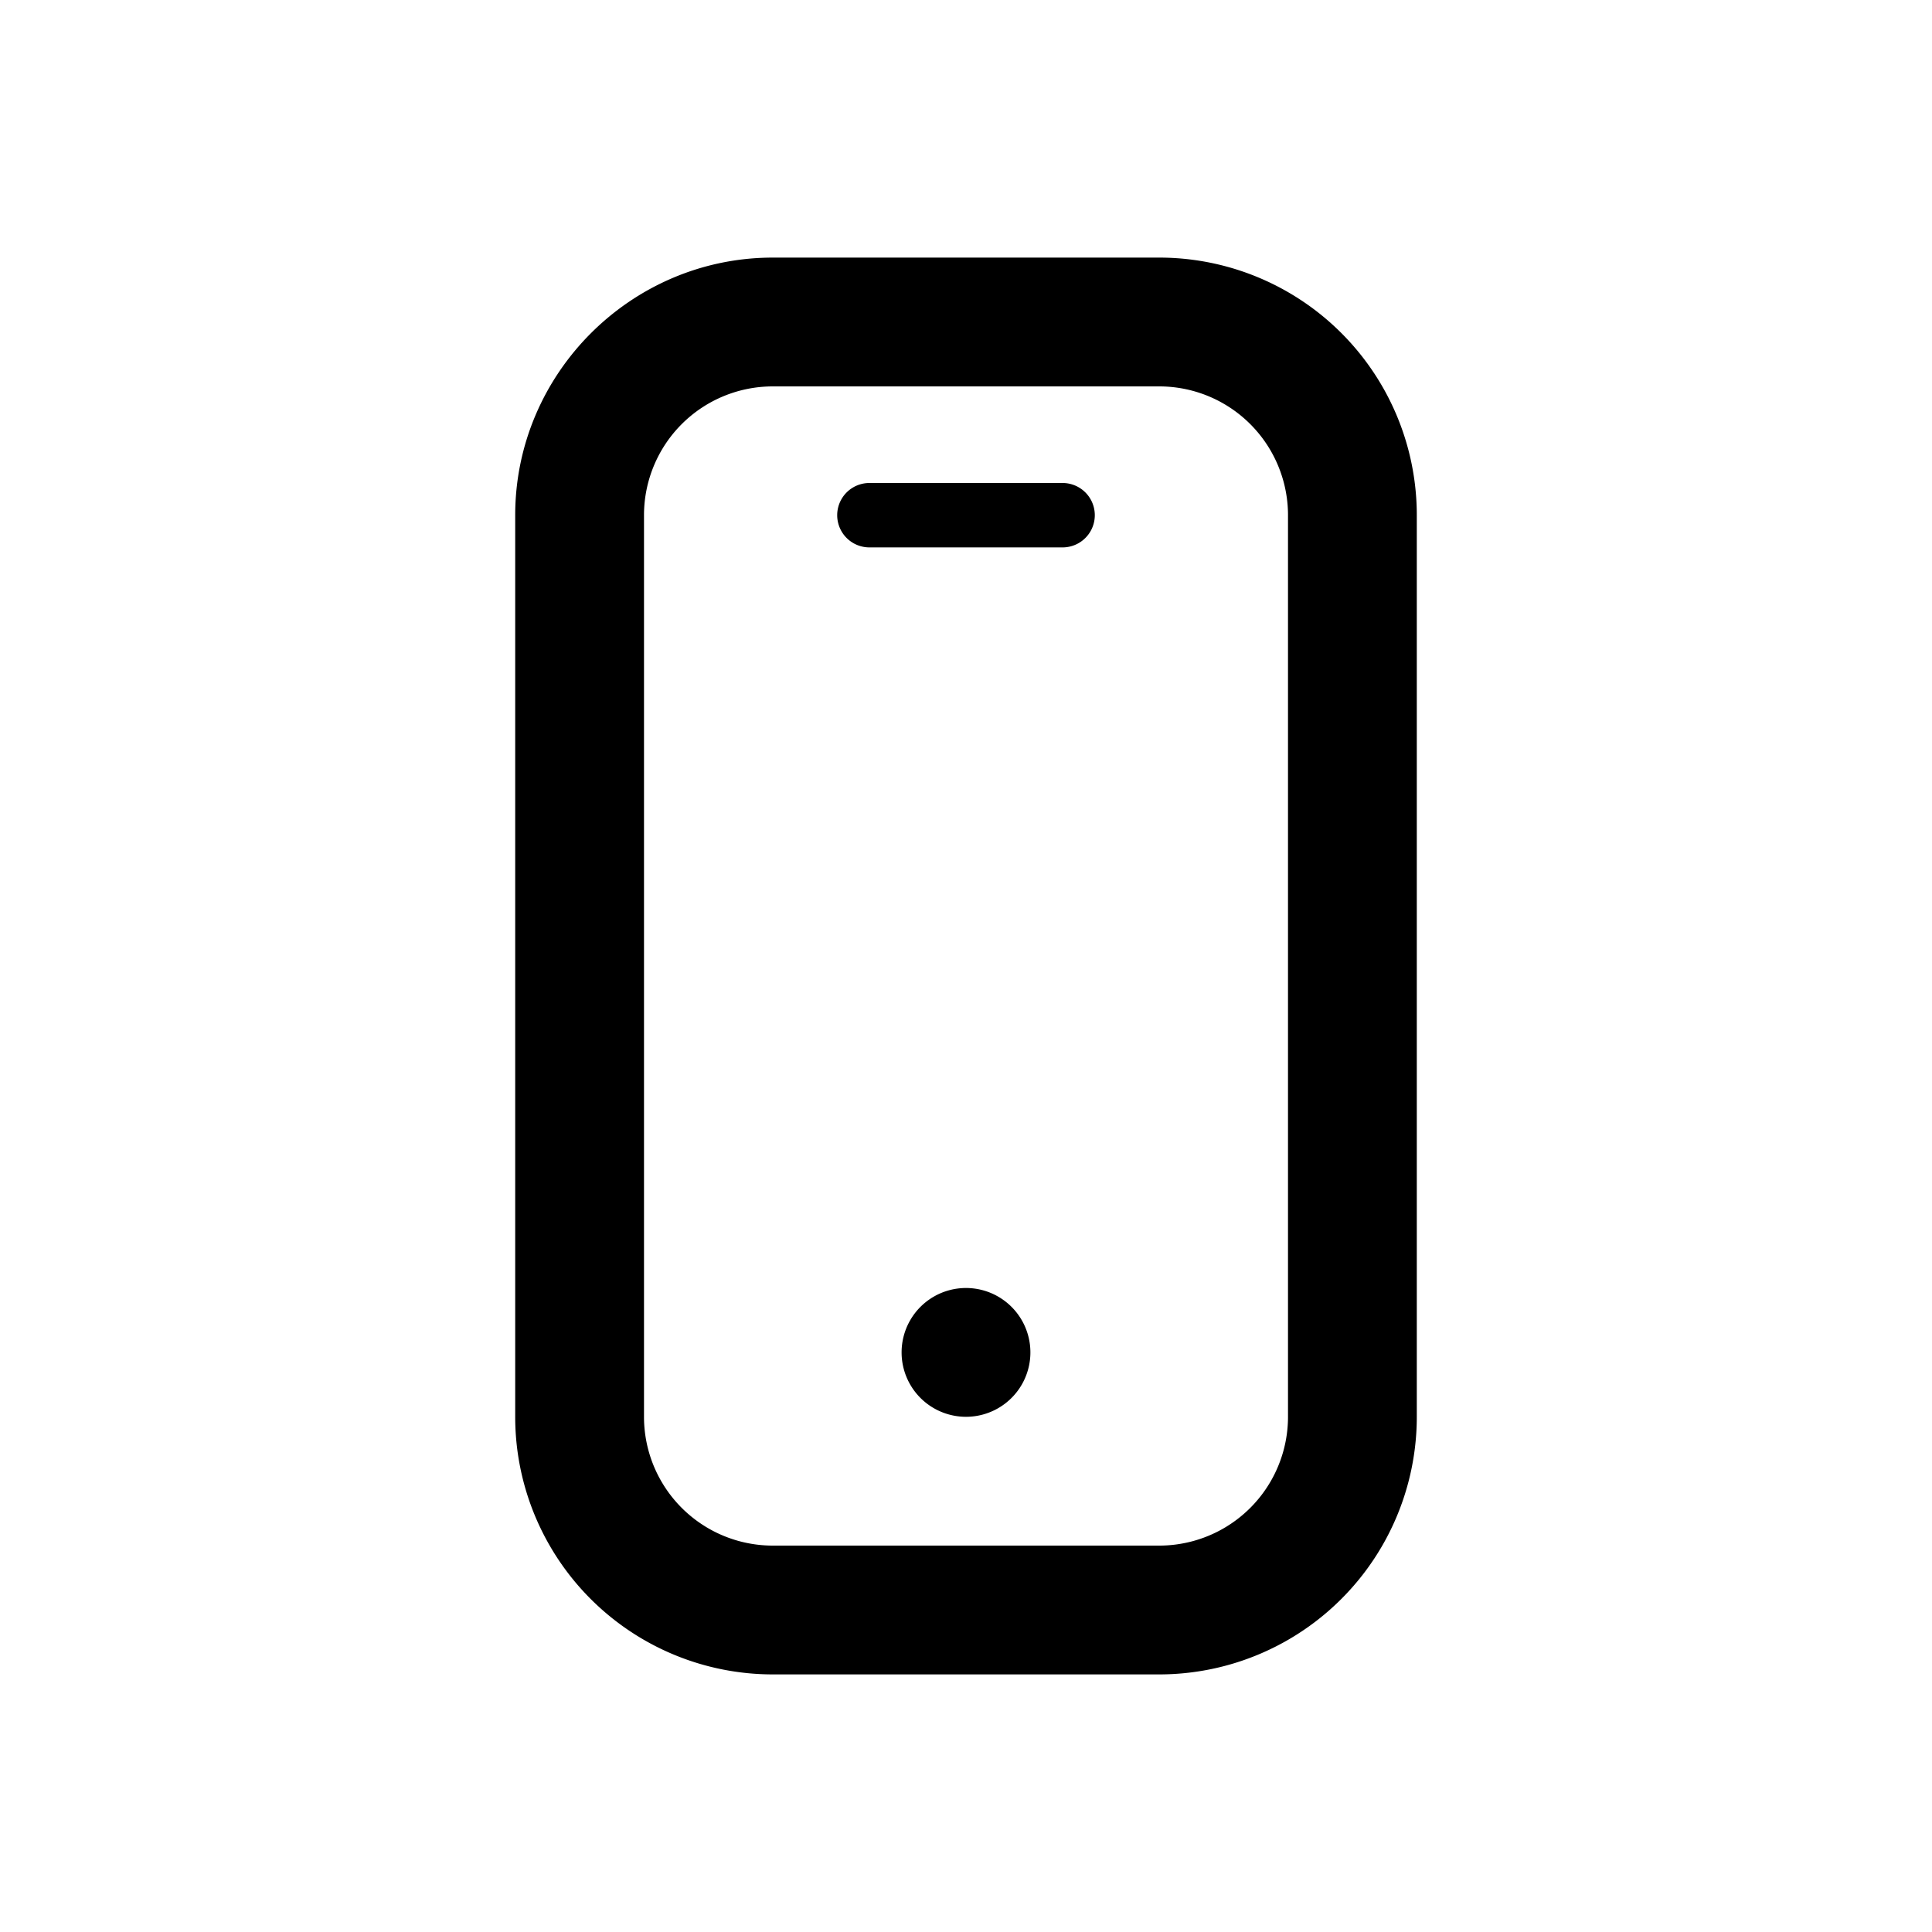 <svg xmlns="http://www.w3.org/2000/svg" viewBox="0 0 15 15">
  <path d="M4 4c0-1.1.9-2 2-2h3a2 2 0 0 1 2 2v7a2 2 0 0 1-2 2H6a2 2 0 0 1-2-2V4zm1 0v7a1 1 0 0 0 1 1h3a1 1 0 0 0 1-1V4a1 1 0 0 0-1-1H6a1 1 0 0 0-1 1zm2.5 7a.5.5 0 1 1 0-1 .5.5 0 0 1 0 1zm-.75-7.25h1.5a.25.25 0 0 1 0 .5h-1.5a.25.25 0 0 1 0-.5z"/>
</svg>
